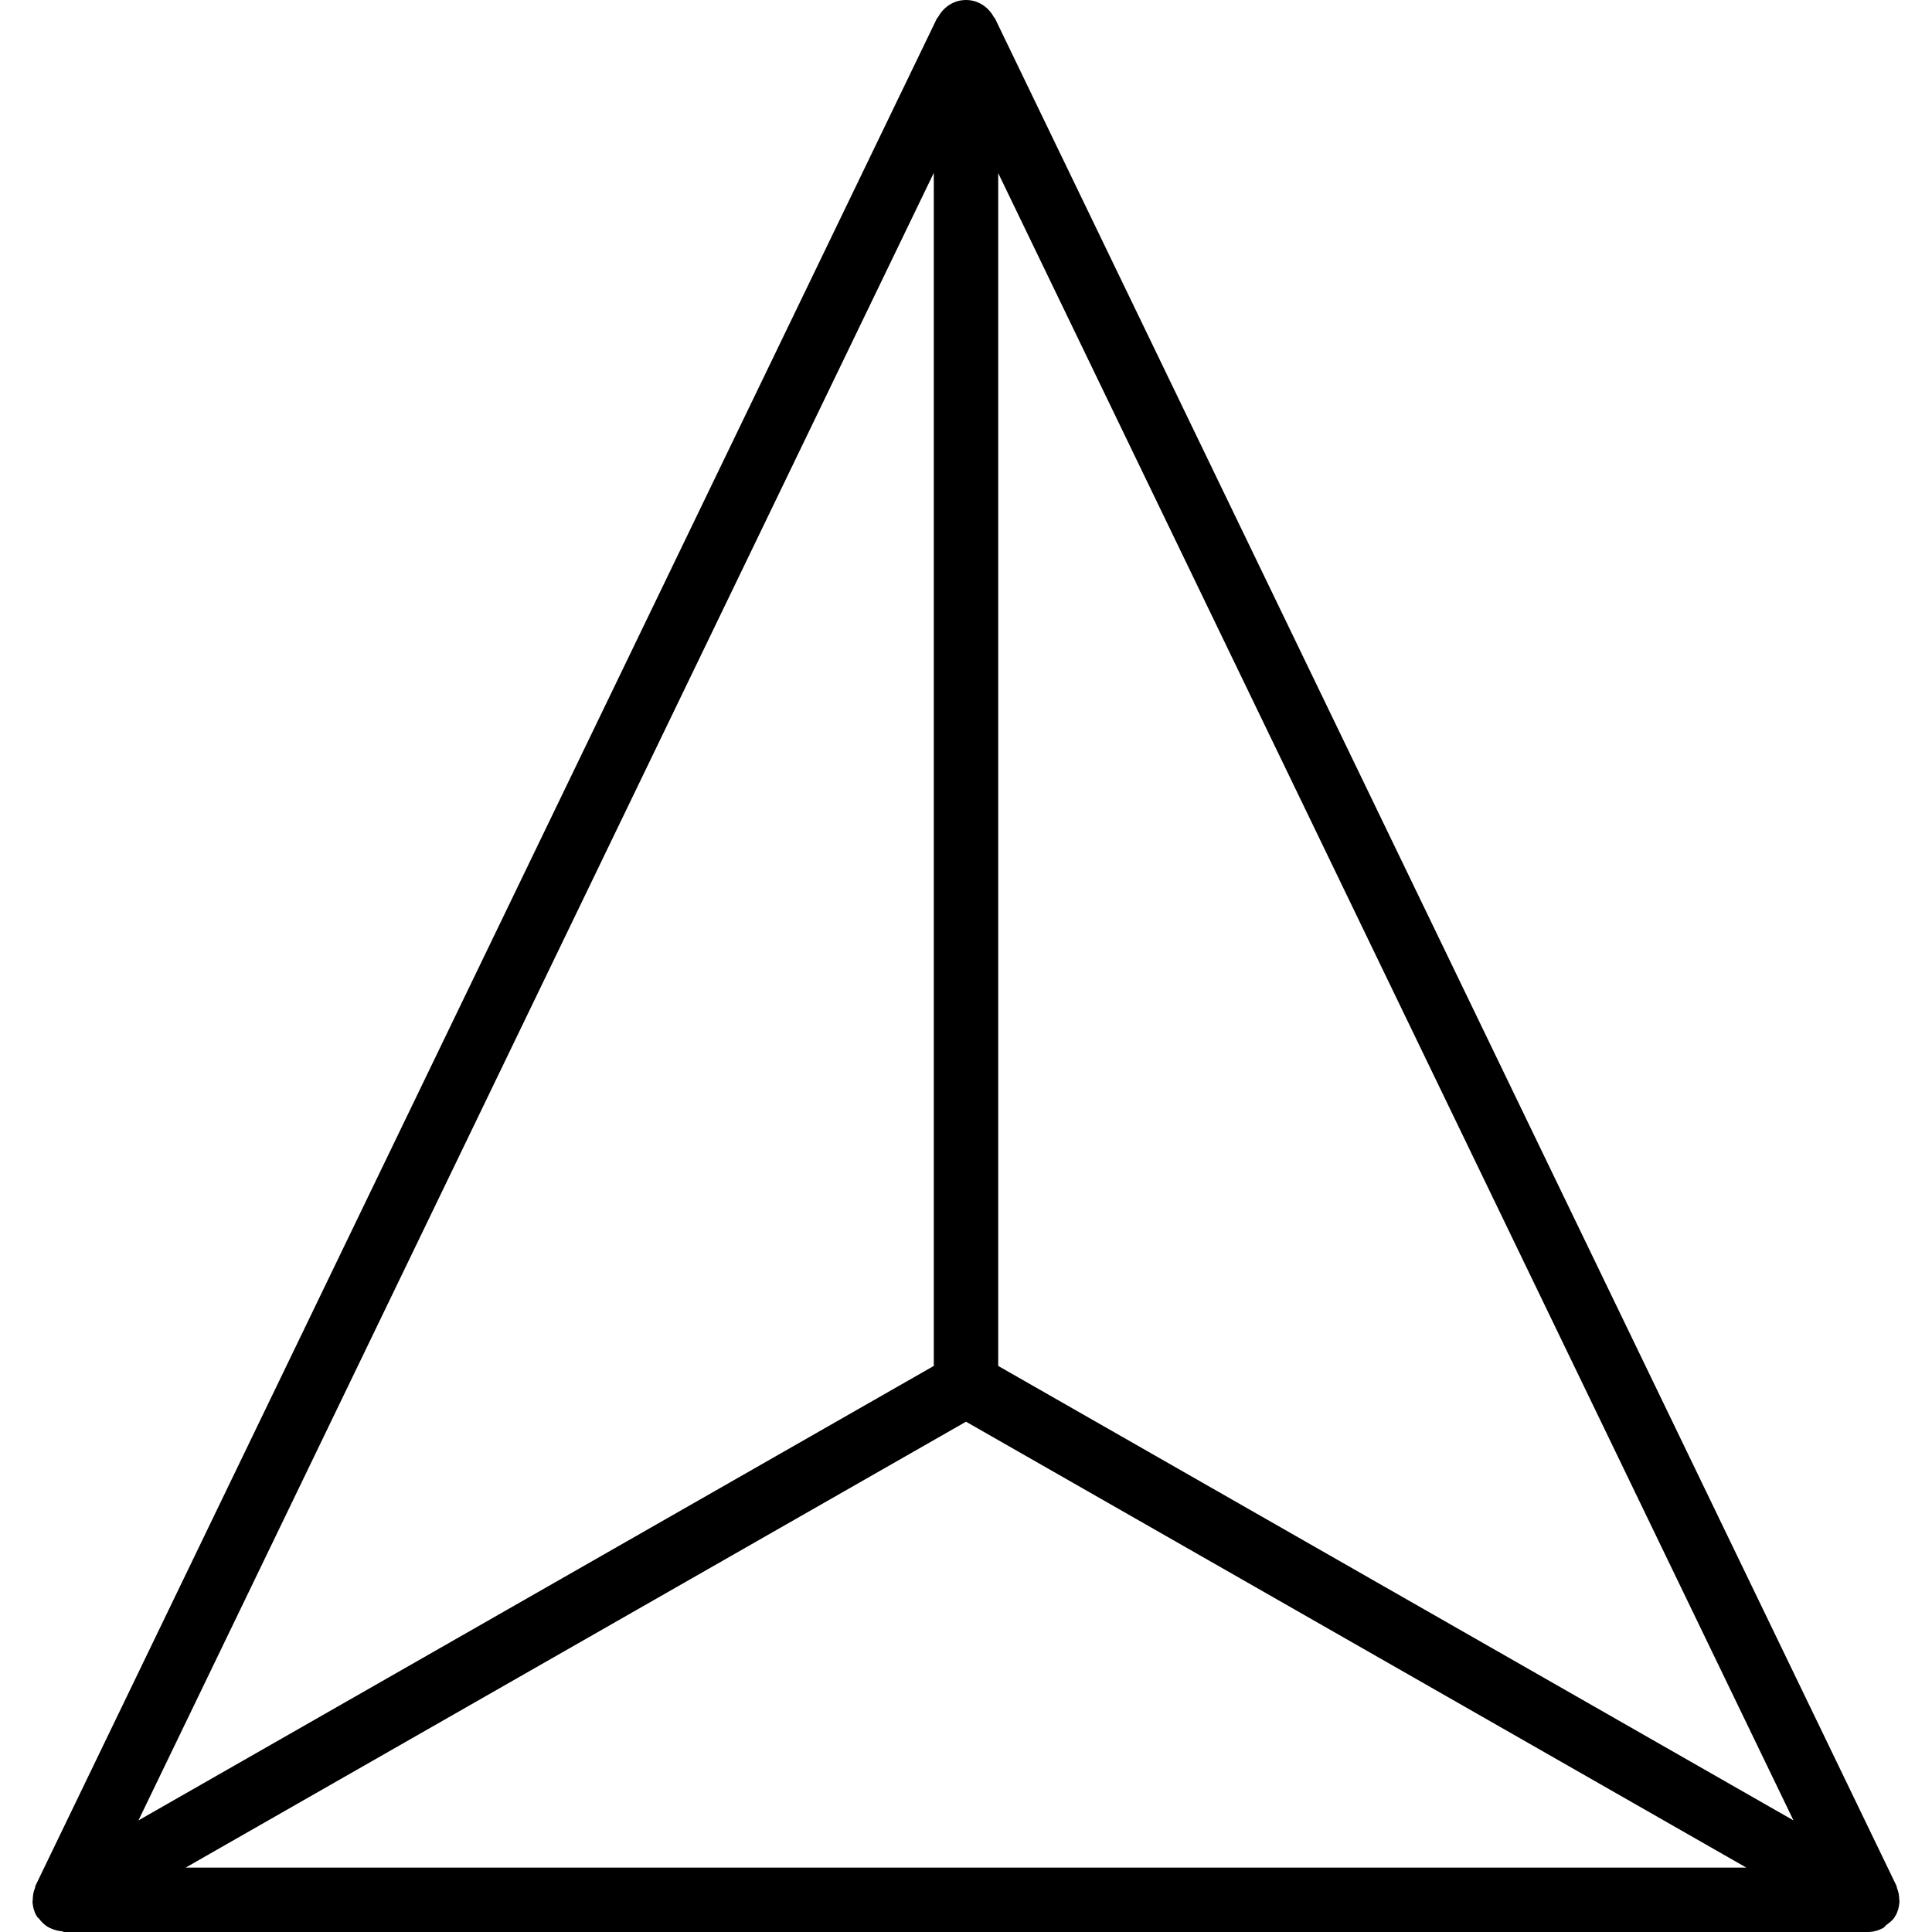 <?xml version="1.0" encoding="iso-8859-1"?>
<!-- Generator: Adobe Illustrator 19.0.0, SVG Export Plug-In . SVG Version: 6.00 Build 0)  -->
<svg version="1.1" id="Layer_1" xmlns="http://www.w3.org/2000/svg" xmlns:xlink="http://www.w3.org/1999/xlink" x="0px" y="0px"
	 viewBox="0 0 30 30" style="enable-background:new 0 0 30 30;" xml:space="preserve">
<g>
	<g>
		<path d="M29.491,29.489c-0.001-0.06-0.012-0.117-0.035-0.172c-0.004-0.011-0.002-0.023-0.007-0.033l-14-29
			c-0.003-0.007-0.011-0.009-0.015-0.015C15.351,0.111,15.191,0,15,0c-0.191,0-0.351,0.111-0.435,0.268
			c-0.004,0.007-0.011,0.008-0.015,0.015l-14,29c-0.005,0.011-0.002,0.023-0.007,0.033c-0.022,0.055-0.033,0.112-0.034,0.172
			c0,0.018-0.005,0.034-0.004,0.052c0.006,0.071,0.023,0.141,0.061,0.207c0.002,0.004,0.006,0.006,0.008,0.01
			c0.002,0.003,0.001,0.006,0.003,0.008c0.007,0.011,0.019,0.015,0.027,0.026c0.038,0.051,0.081,0.093,0.132,0.126
			c0.021,0.013,0.041,0.022,0.064,0.031c0.05,0.022,0.101,0.035,0.156,0.04C0.971,29.99,0.984,30,1,30h28
			c0.087,0,0.171-0.023,0.244-0.064c0.018-0.01,0.029-0.031,0.045-0.043c0.049-0.037,0.1-0.073,0.133-0.127
			c0.002-0.003,0.001-0.007,0.003-0.01c0.002-0.003,0.006-0.004,0.008-0.008c0.038-0.066,0.055-0.137,0.061-0.208
			C29.497,29.523,29.492,29.506,29.491,29.489z M14.5,2.684V21.21L2.15,28.267L14.5,2.684z M2.883,29L15,22.076L27.117,29H2.883z
			 M15.5,21.21V2.688l12.349,25.579L15.5,21.21z"/>
	</g>
</g>
</svg>

